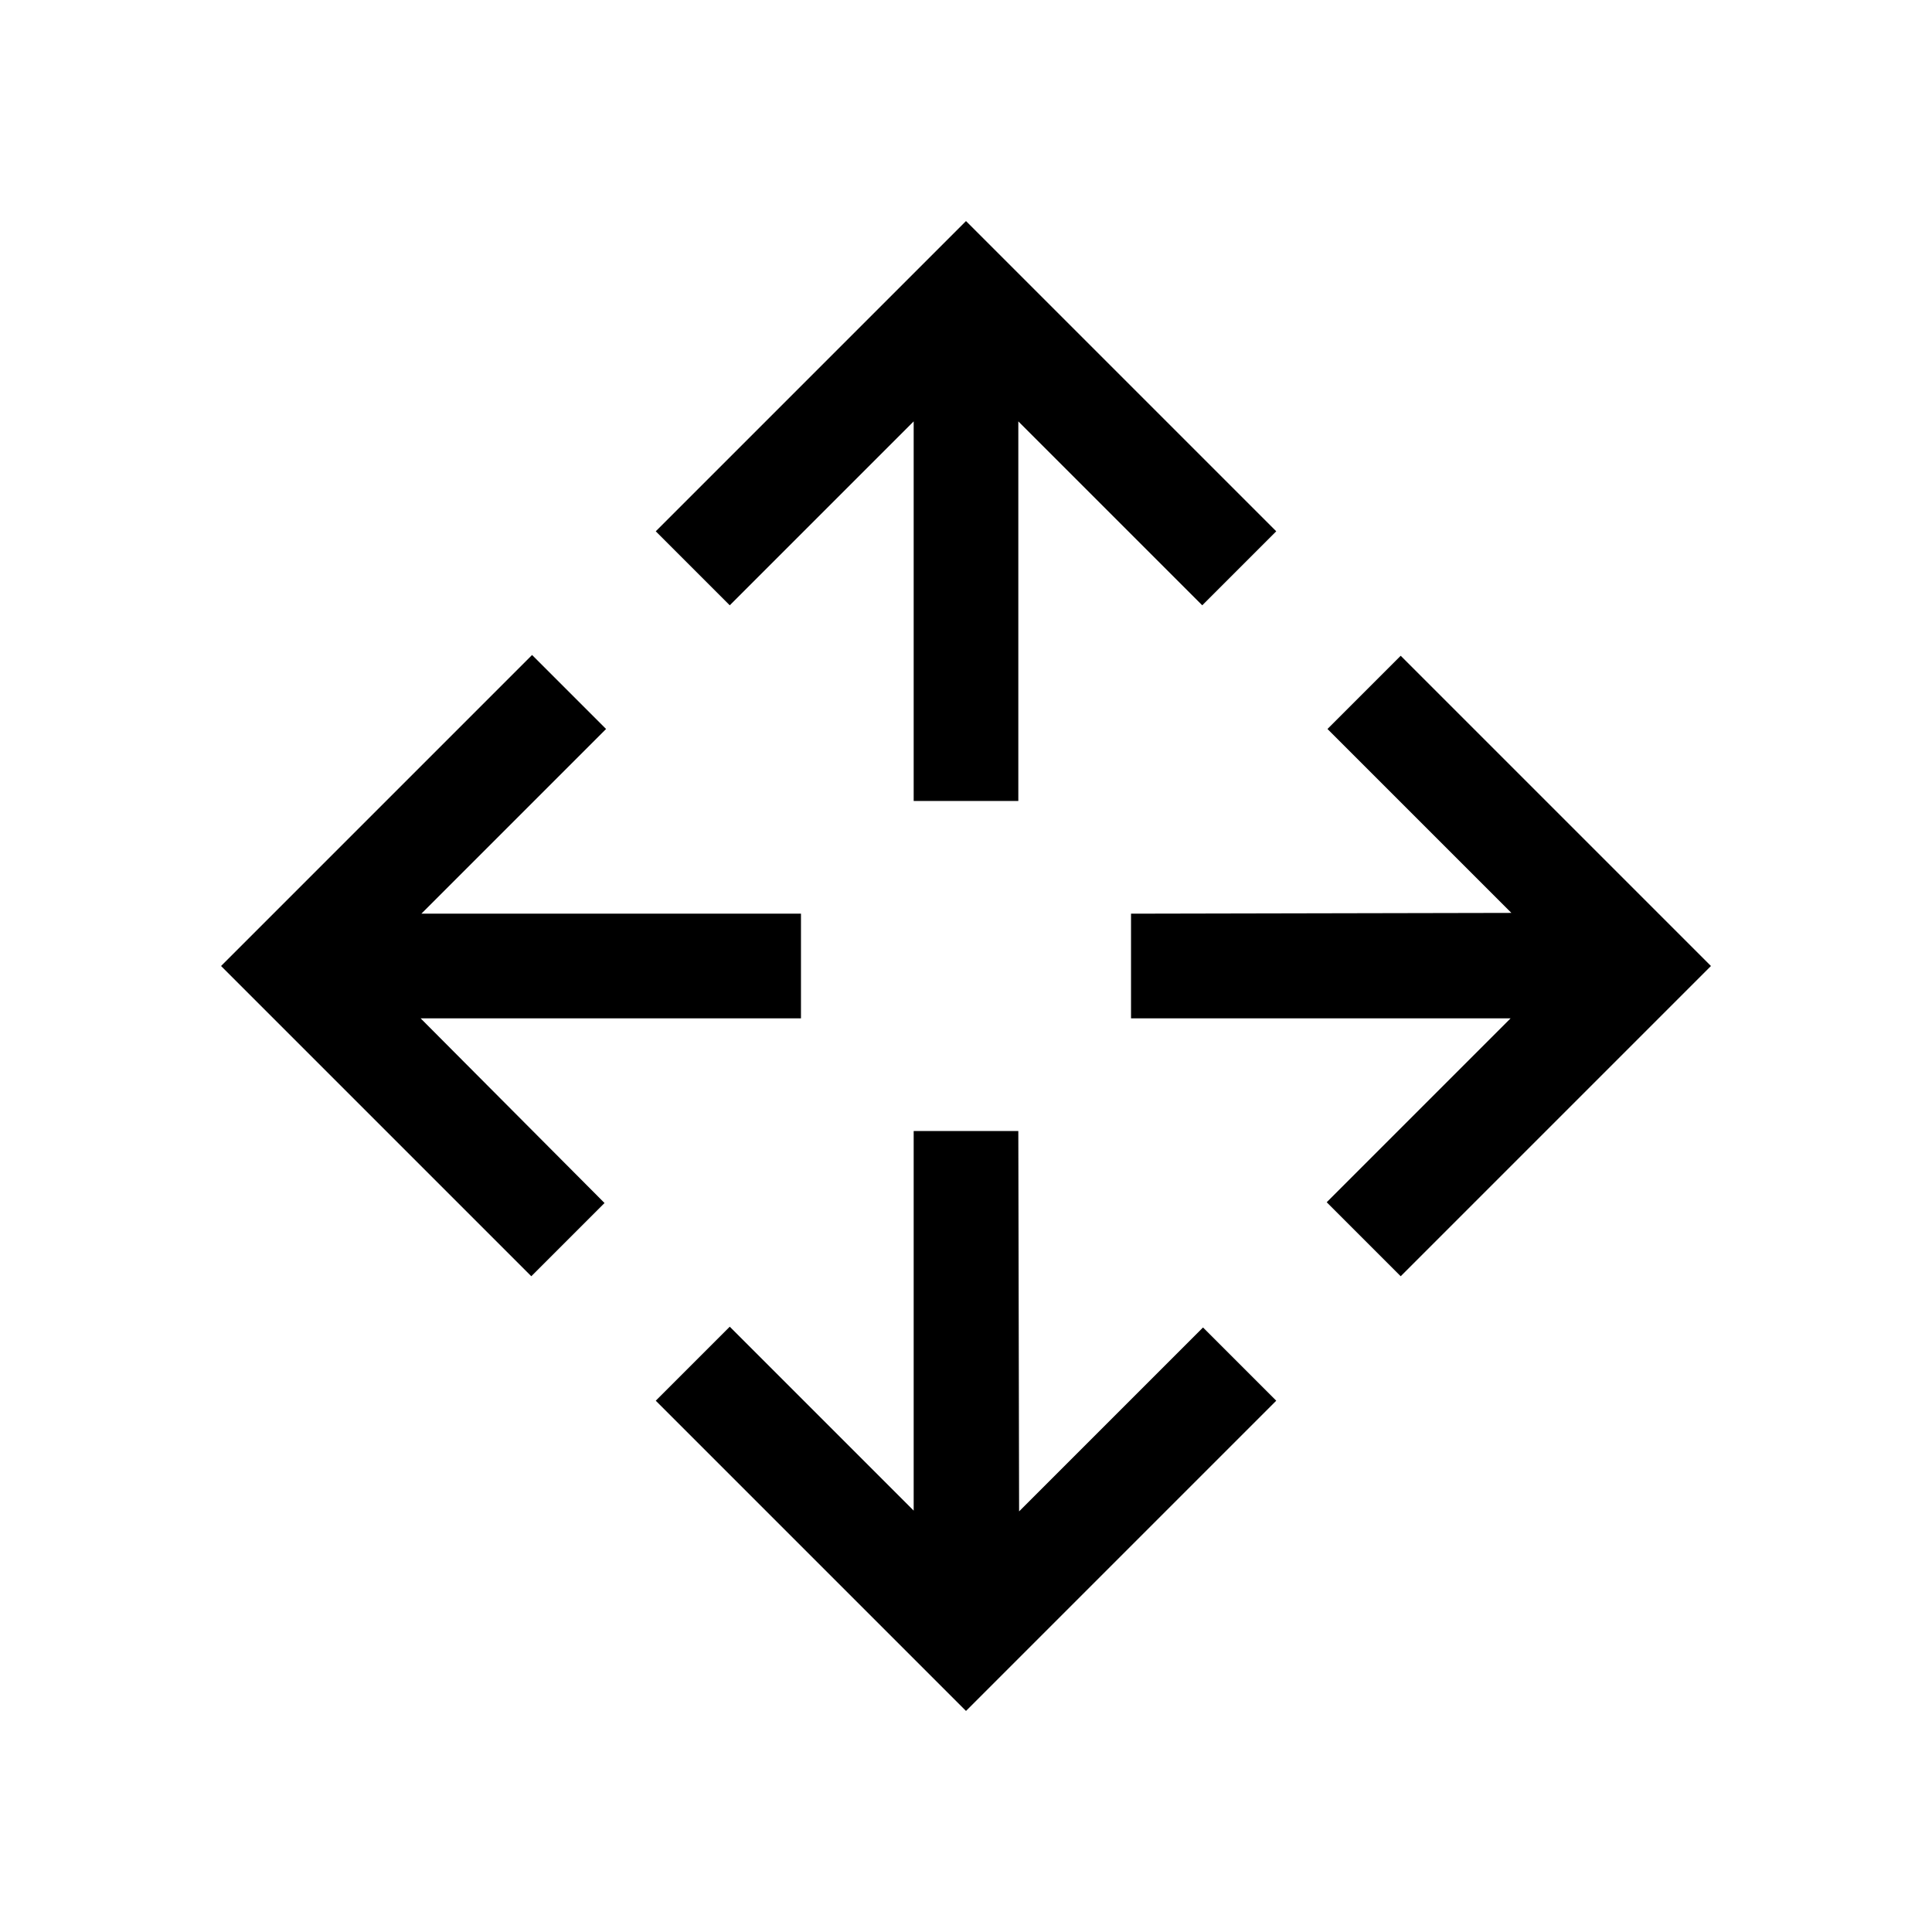 <svg xmlns="http://www.w3.org/2000/svg" height="20" viewBox="0 -960 960 960" width="20"><path d="M480-109.847 325.847-264l36.768-36.768 91.386 91.385v-188.616h51.998l.385 189.001 91.385-91.386L634.153-264 480-109.847Zm-216-216L109.847-480l154.538-154.537 36.768 36.768-91.77 91.77h188.616v51.998H208.998l91.386 91.77L264-325.847Zm432 0-36.768-36.768 91.385-91.386H562.001v-51.998l189.001-.385-91.386-91.385L696-634.153 850.153-480 696-325.847ZM454.001-562.001v-188.616l-91.386 91.385L325.847-696 480-850.153 634.153-696l-36.768 36.768-91.386-91.385v188.616h-51.998Z"/></svg>
